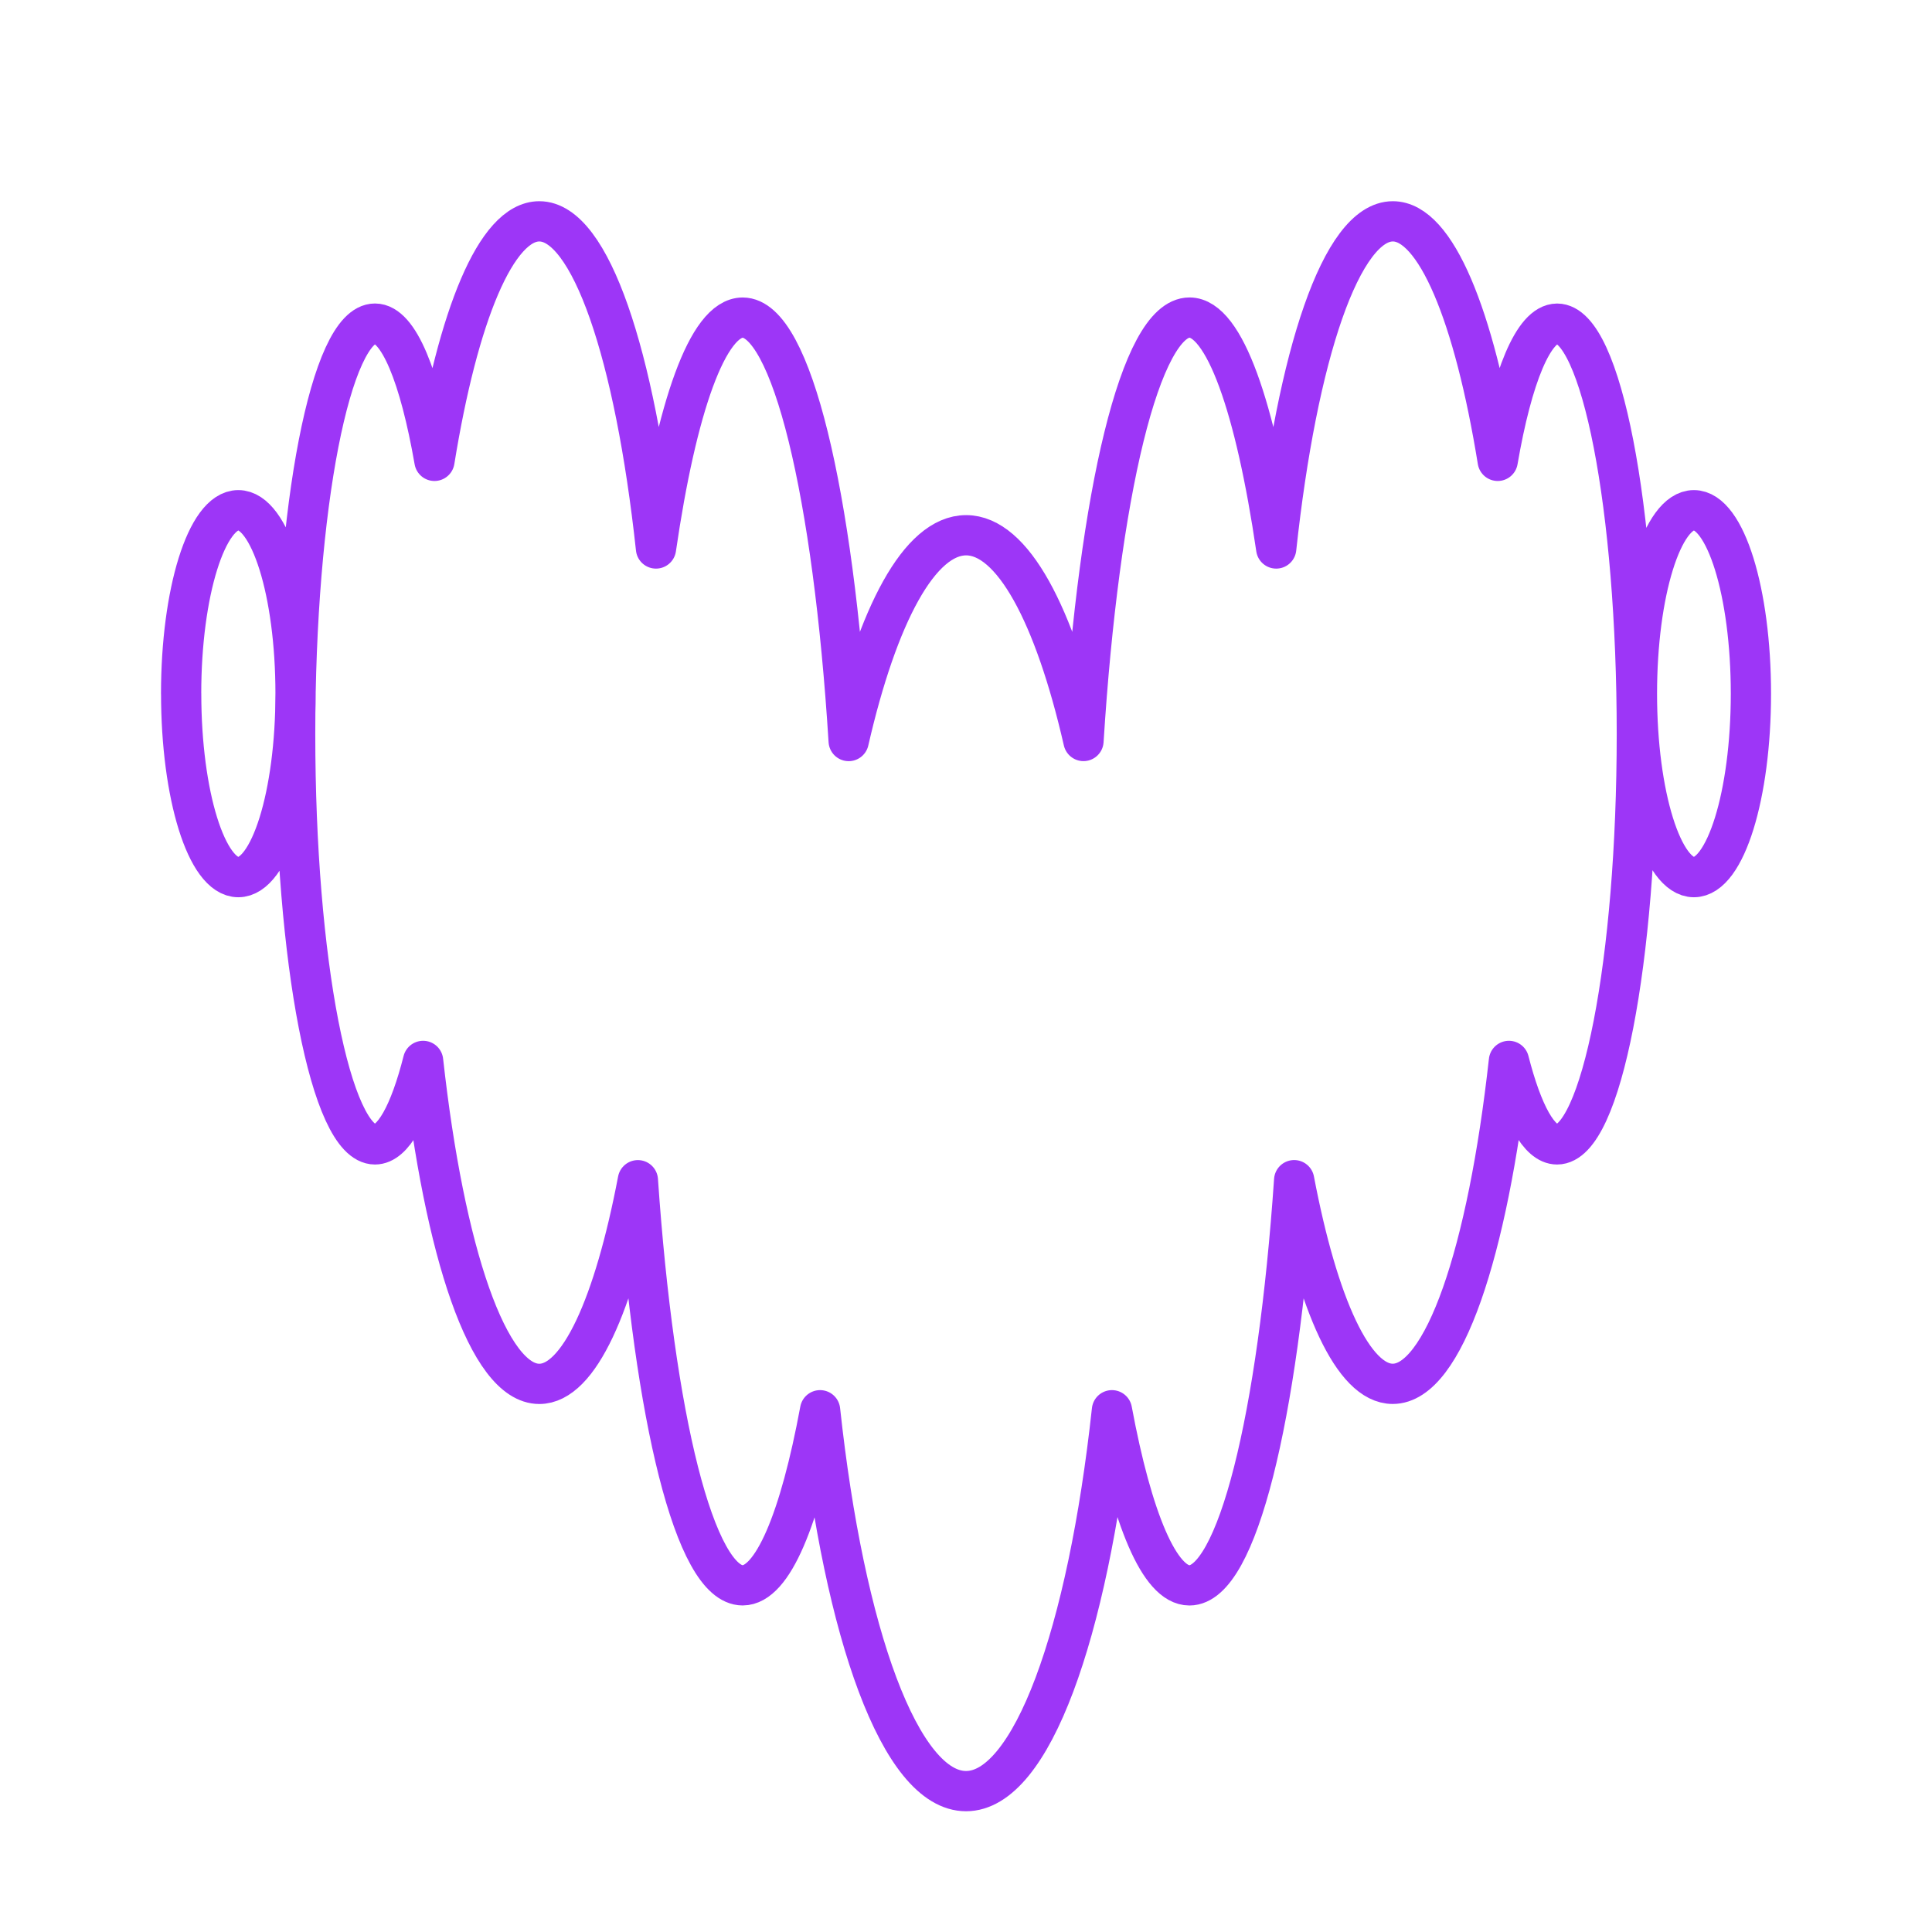 <svg xmlns="http://www.w3.org/2000/svg" width="1em" height="1em" viewBox="0 0 48 48"><path fill="none" stroke="#9d36f7" stroke-linecap="round" stroke-linejoin="round" d="M37.21 11.45c.36-2.091.89-3.406 1.476-3.409h.001c1.094.004 1.98 4.565 1.98 10.196s-.887 10.195-1.982 10.195c-.449 0-.863-.775-1.196-2.074c-.527 4.755-1.621 8.023-2.887 8.023c-.98 0-1.859-1.963-2.449-5.06c-.403 5.889-1.417 10.067-2.602 10.067c-.744 0-1.423-1.656-1.925-4.351c-.604 5.564-1.999 9.463-3.625 9.463s-3.025-3.898-3.626-9.463c-.499 2.695-1.177 4.35-1.924 4.35c-1.186 0-2.198-4.177-2.603-10.065c-.59 3.096-1.467 5.06-2.449 5.06c-1.265 0-2.36-3.268-2.887-8.024c-.33 1.303-.747 2.074-1.196 2.074c-1.095 0-1.983-4.564-1.983-10.195S8.221 8.04 9.316 8.04c.588 0 1.113 1.319 1.478 3.41c.584-3.607 1.533-5.951 2.605-5.951c1.273 0 2.377 3.315 2.899 8.128c.51-3.503 1.286-5.736 2.154-5.736c1.216 0 2.25 4.392 2.633 10.52c.72-3.142 1.764-5.113 2.918-5.113s2.197 1.972 2.916 5.112c.385-6.127 1.418-10.52 2.634-10.52c.867 0 1.64 2.234 2.154 5.737c.52-4.813 1.624-8.128 2.898-8.128c1.068 0 2.02 2.345 2.605 5.95ZM4.5 17.234c0-2.517.636-4.558 1.421-4.558s1.422 2.04 1.422 4.558s-.636 4.558-1.422 4.558s-1.42-2.04-1.42-4.558m36.168 0c0-2.517.634-4.558 1.416-4.558s1.416 2.04 1.416 4.558s-.634 4.558-1.416 4.558s-1.416-2.04-1.416-4.558"/></svg>
